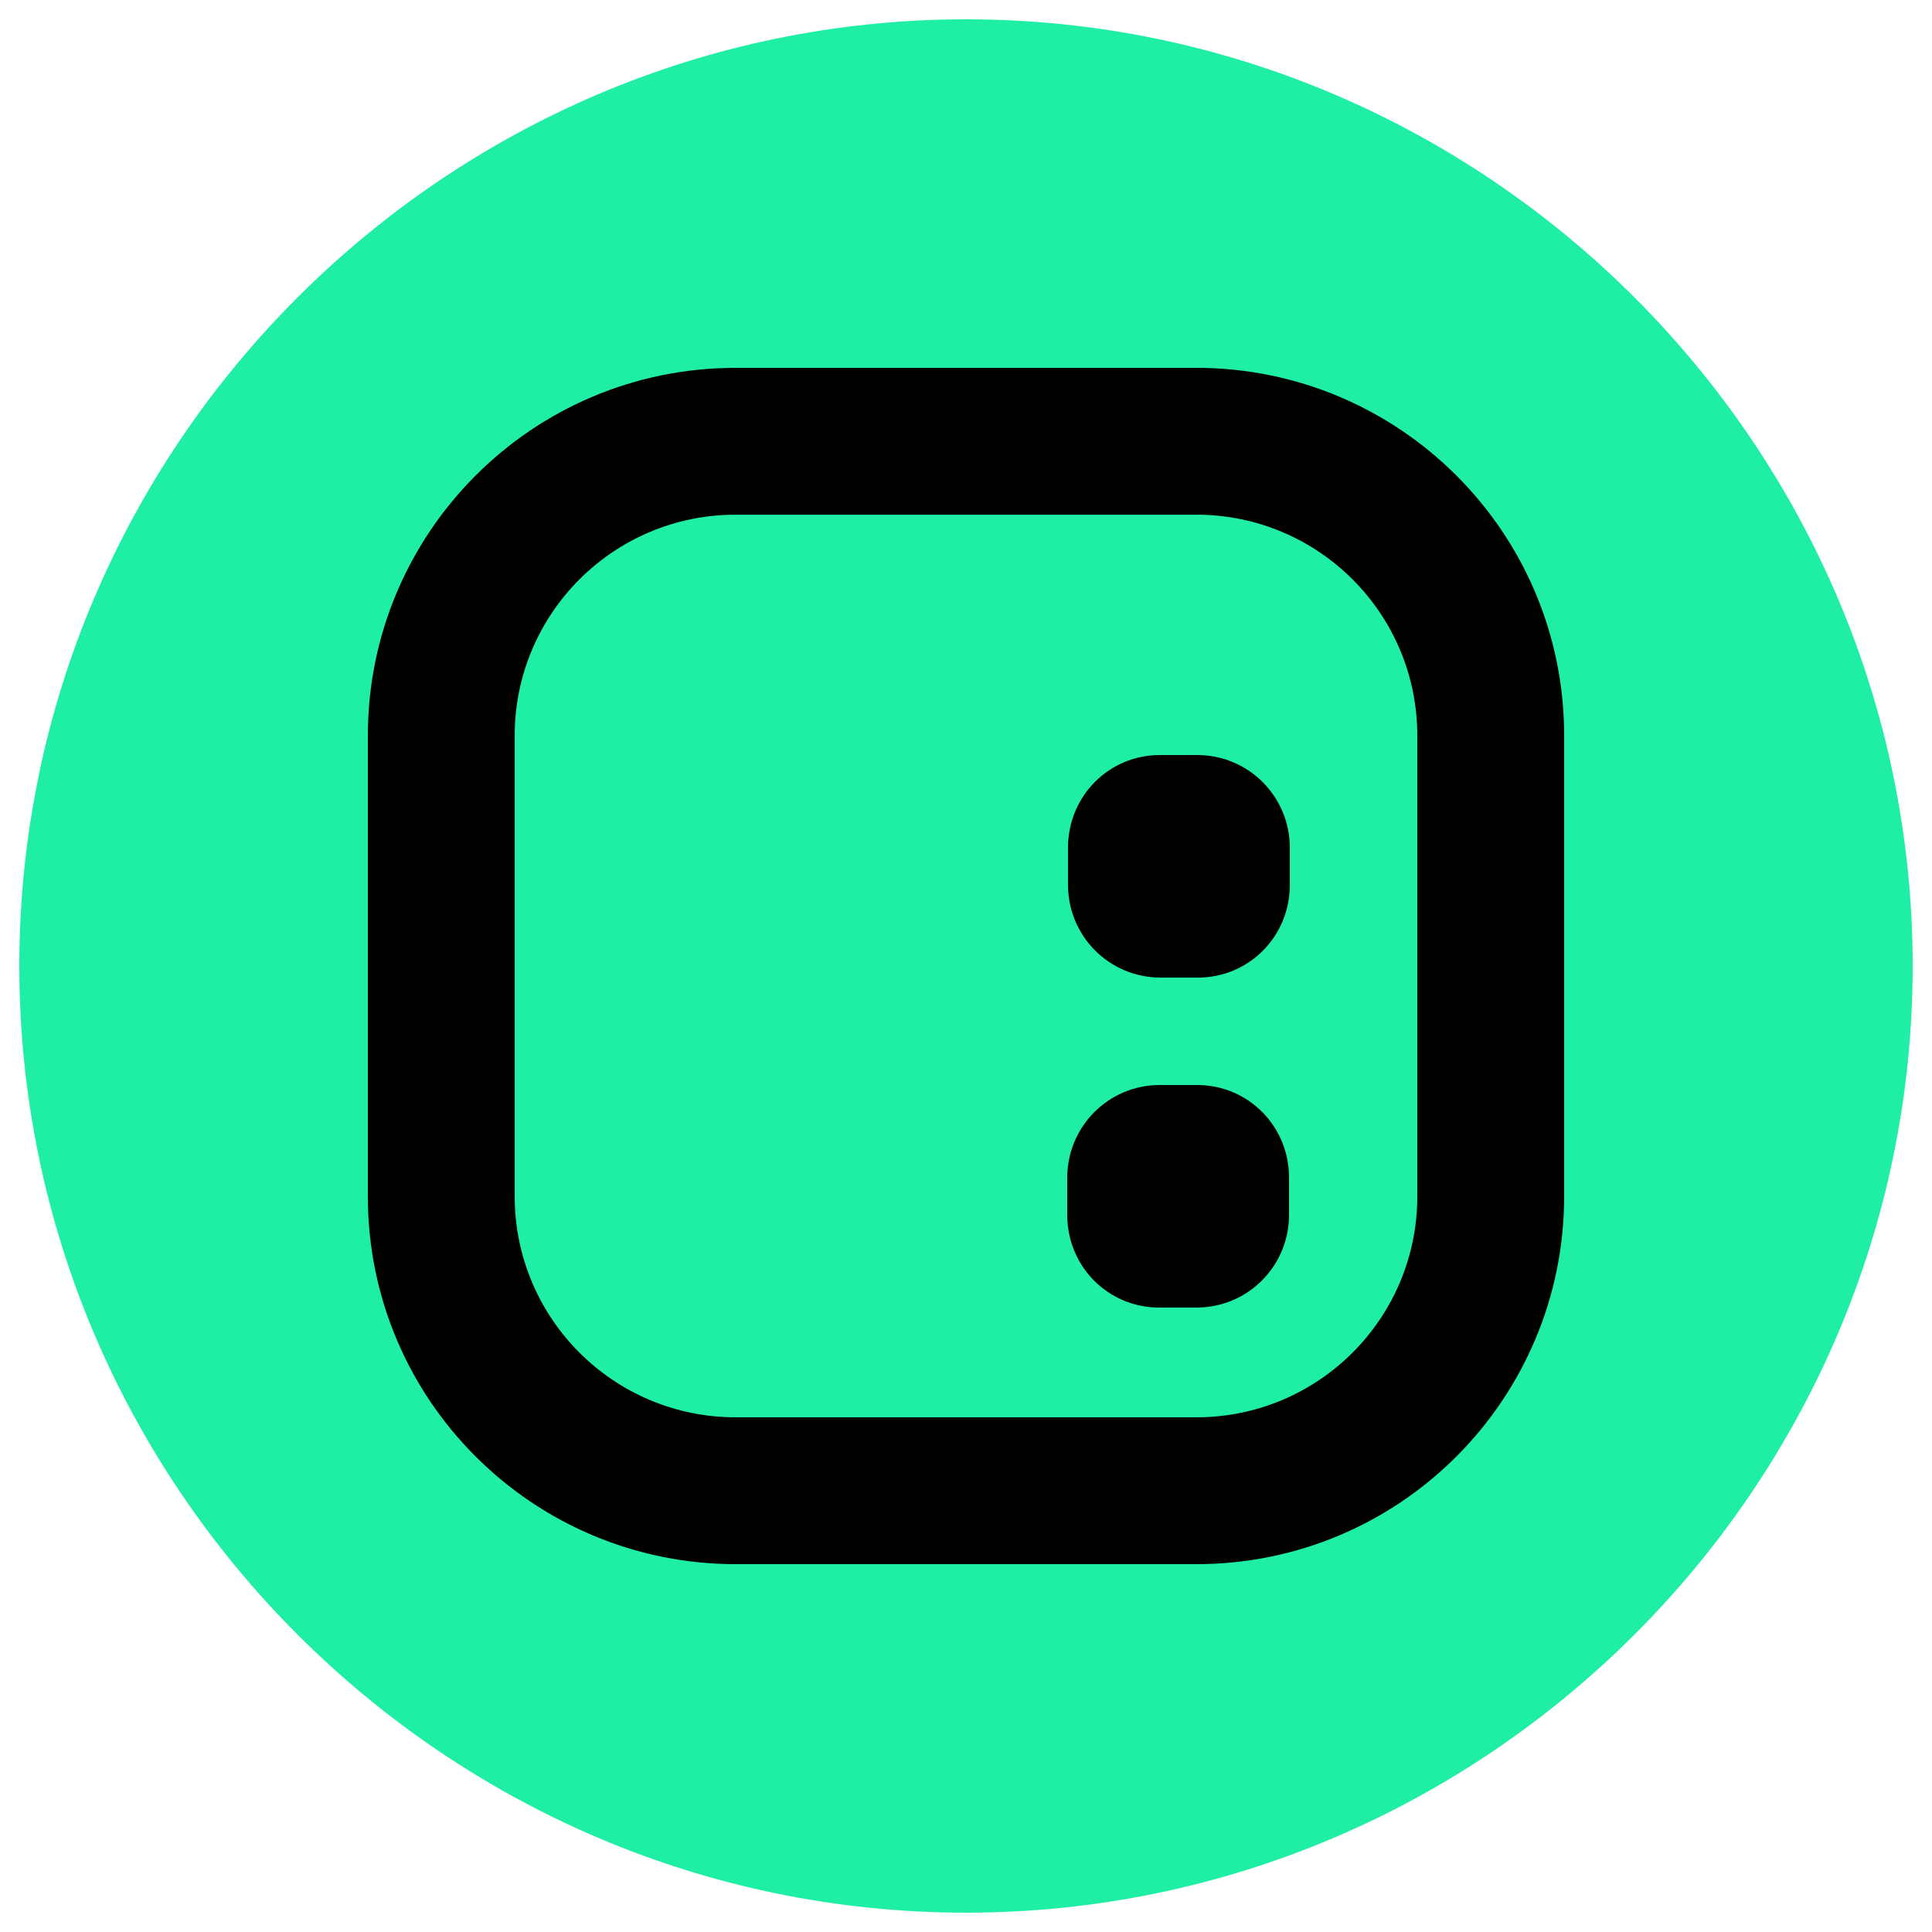 <?xml version="1.0" encoding="UTF-8"?>
<svg id="Layer_1" xmlns="http://www.w3.org/2000/svg" xmlns:xodm="http://www.corel.com/coreldraw/odm/2003" version="1.1" viewBox="0 0 250 250">
  <!-- Generator: Adobe Illustrator 29.0.1, SVG Export Plug-In . SVG Version: 2.1.0 Build 192)  -->
  <defs>
    <style>
      .st0, .st1 {
        fill-rule: evenodd;
      }

      .st1 {
        fill: #1eefa4;
      }
    </style>
  </defs>
  <g id="Layer_x5F_1">
    <g id="_2250709451472">
      <path class="st1" d="M125,2.5h0c67.4,0,122.5,55.2,122.5,122.5h0c0,67.4-55.2,122.5-122.5,122.5h0C57.6,247.5,2.5,192.3,2.5,125h0C2.5,57.6,57.7,2.5,125,2.5Z"/>
      <g>
        <path d="M138.1,152.4c0-6.6,5.3-12,12-12h4.8c6.6,0,11.9,5.3,11.9,12v4.8c0,6.6-5.3,12-12,12h-4.8c-6.6,0-11.9-5.3-11.9-12v-4.8h0ZM150.1,97.7h0c-6.6,0-11.9,5.3-11.9,12v4.8c0,6.6,5.3,12,12,12h4.8c6.6,0,11.9-5.3,11.9-12v-4.8c0-6.6-5.3-12-12-12h-4.8Z"/>
        <path class="st0" d="M95.2,47.6c-26.4,0-47.6,21.4-47.6,47.6v59.6c0,26.4,21.4,47.6,47.6,47.6h59.6c26.4,0,47.6-21.4,47.6-47.6v-59.6c0-26.4-21.4-47.6-47.6-47.6h-59.6ZM154.8,66.6h-59.6c-15.8,0-28.6,12.8-28.6,28.6v59.6c0,15.8,12.8,28.6,28.6,28.6h59.6c15.8,0,28.6-12.8,28.6-28.6v-59.6c0-15.8-12.8-28.6-28.6-28.6h0Z"/>
      </g>
    </g>
  </g>
</svg>